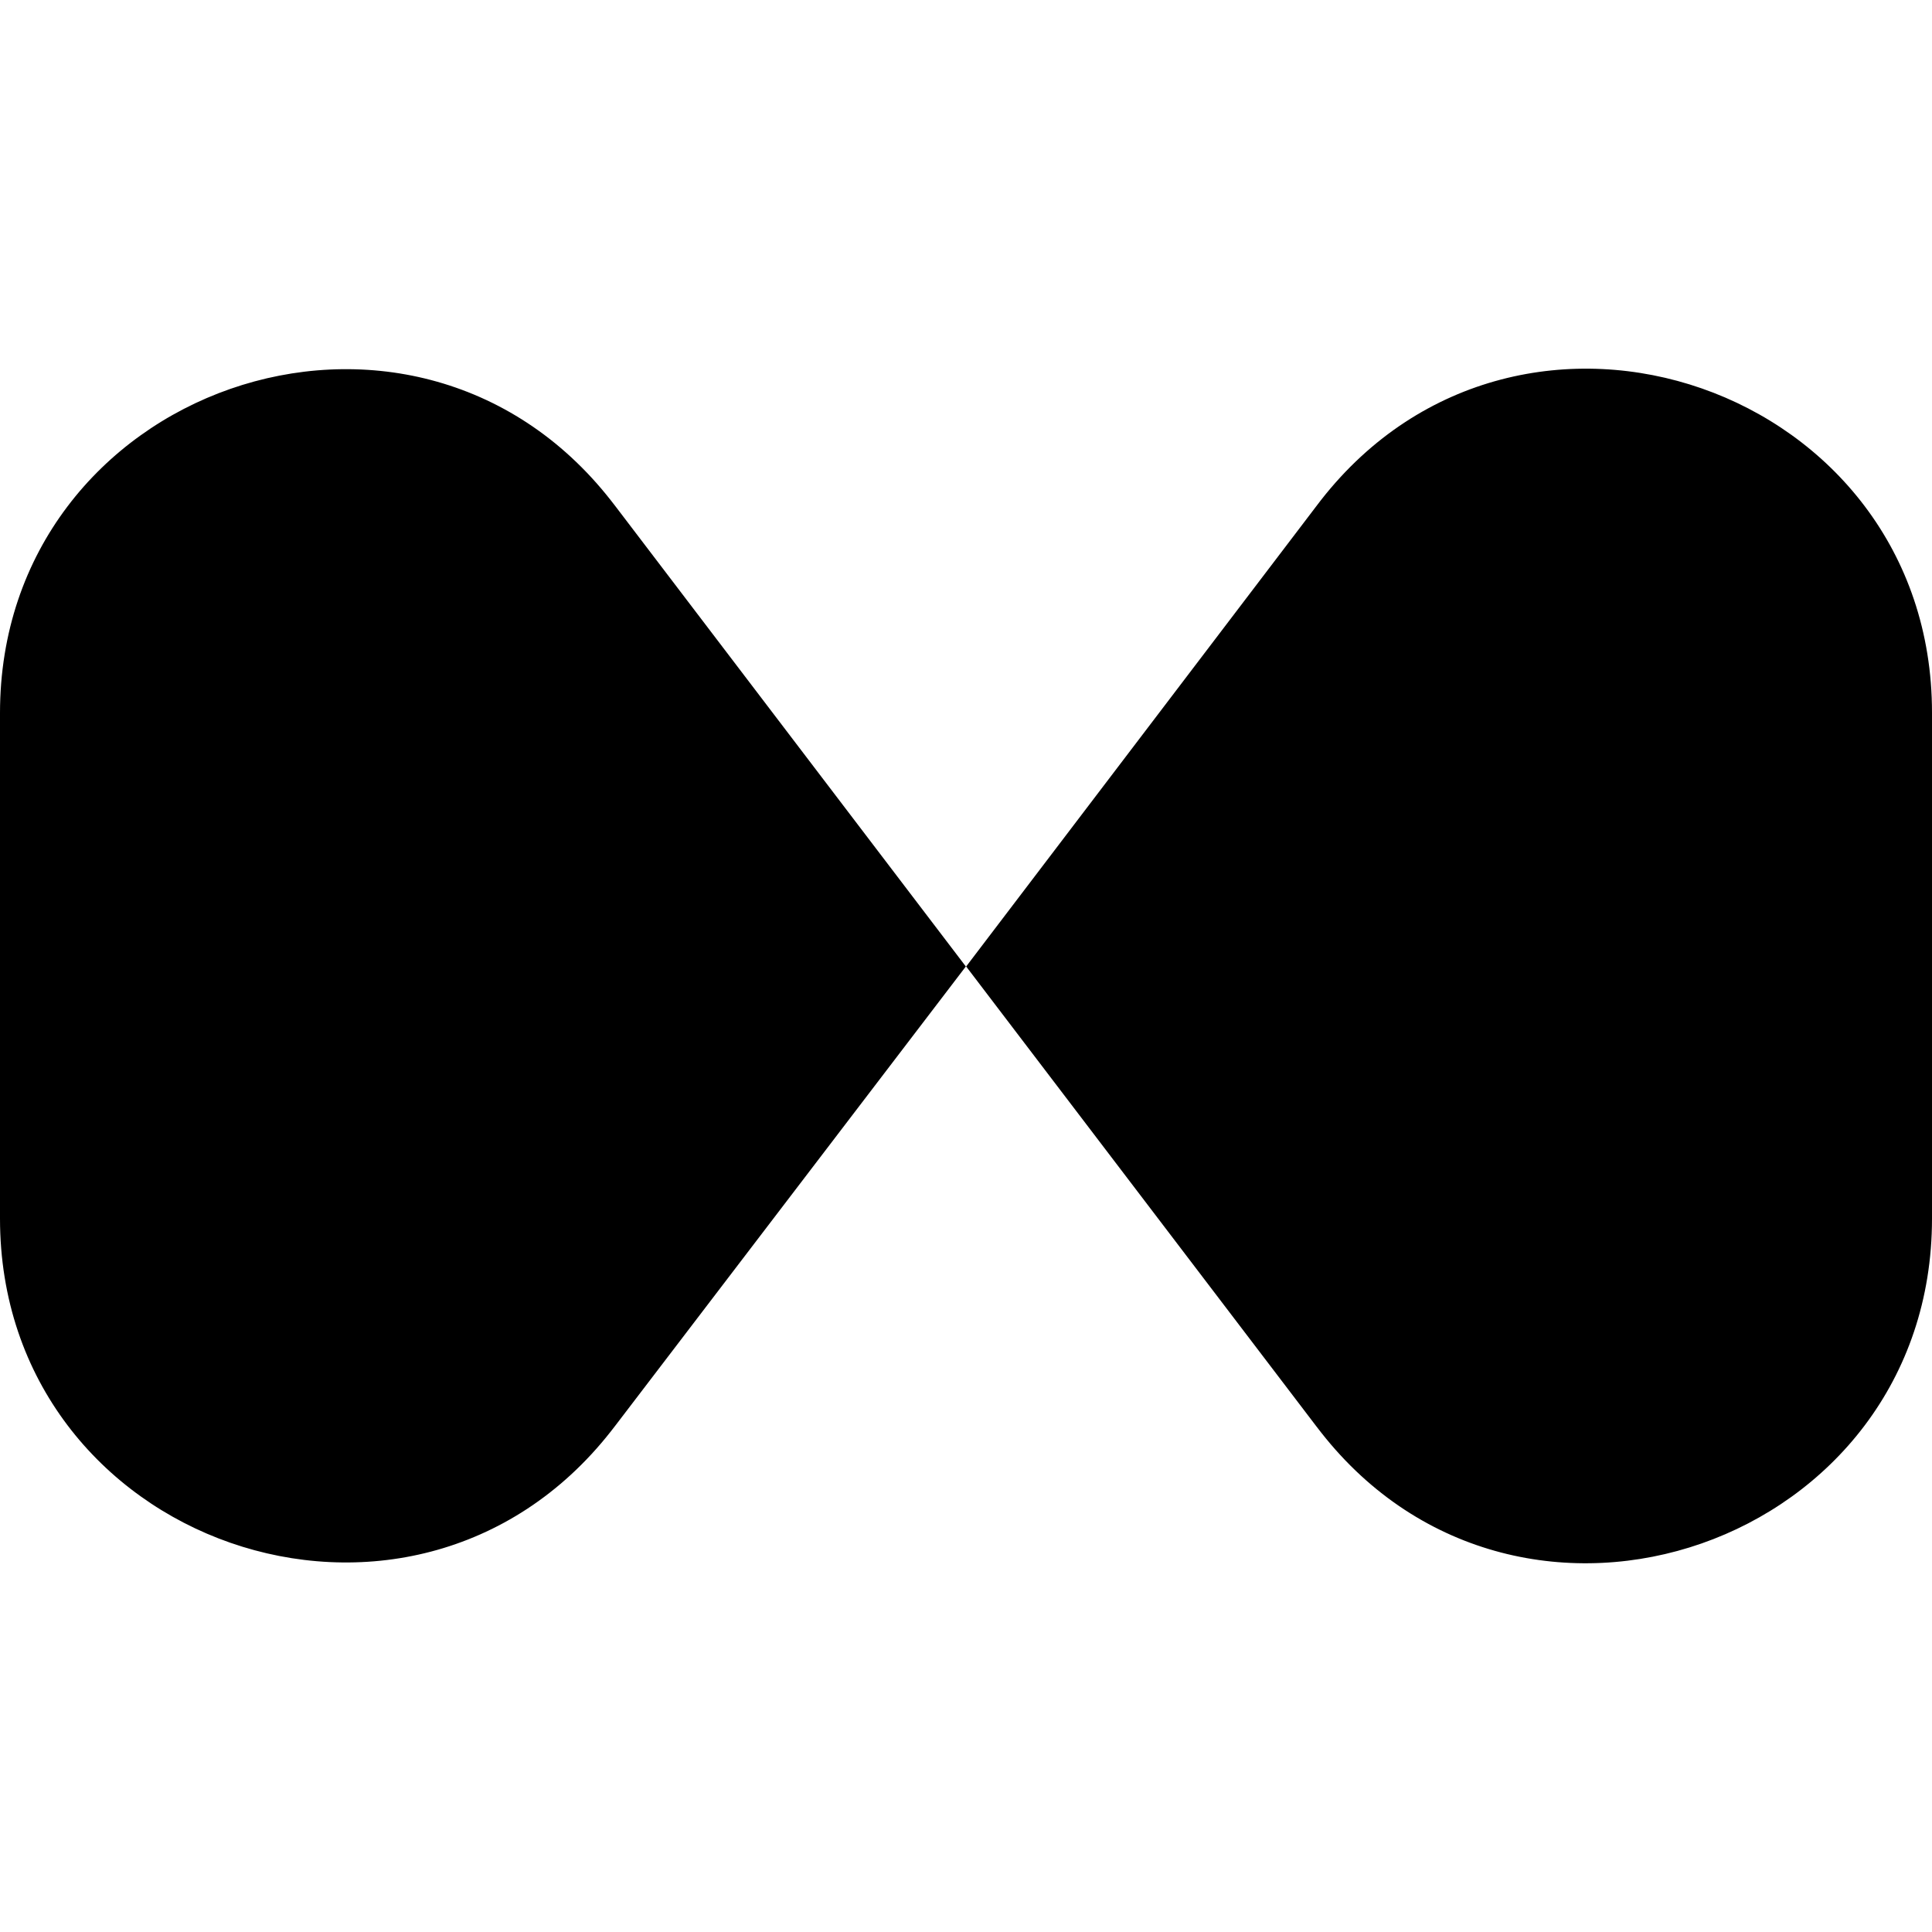 <svg width="24" height="24" viewBox="0 0 24 24"><path d="M16.41 6.212c2.488-3.18 7.59-1.4 7.59 2.64v6.286c0 4.049-5.102 5.827-7.59 2.655l-.062-.08-4.346-5.707 4.346-5.713zM0 8.858c0-4.039 5.101-5.82 7.59-2.64l.062.08 4.346 5.708-4.346 5.693-.062.08C5.1 20.956 0 19.178 0 15.137z"/></svg>